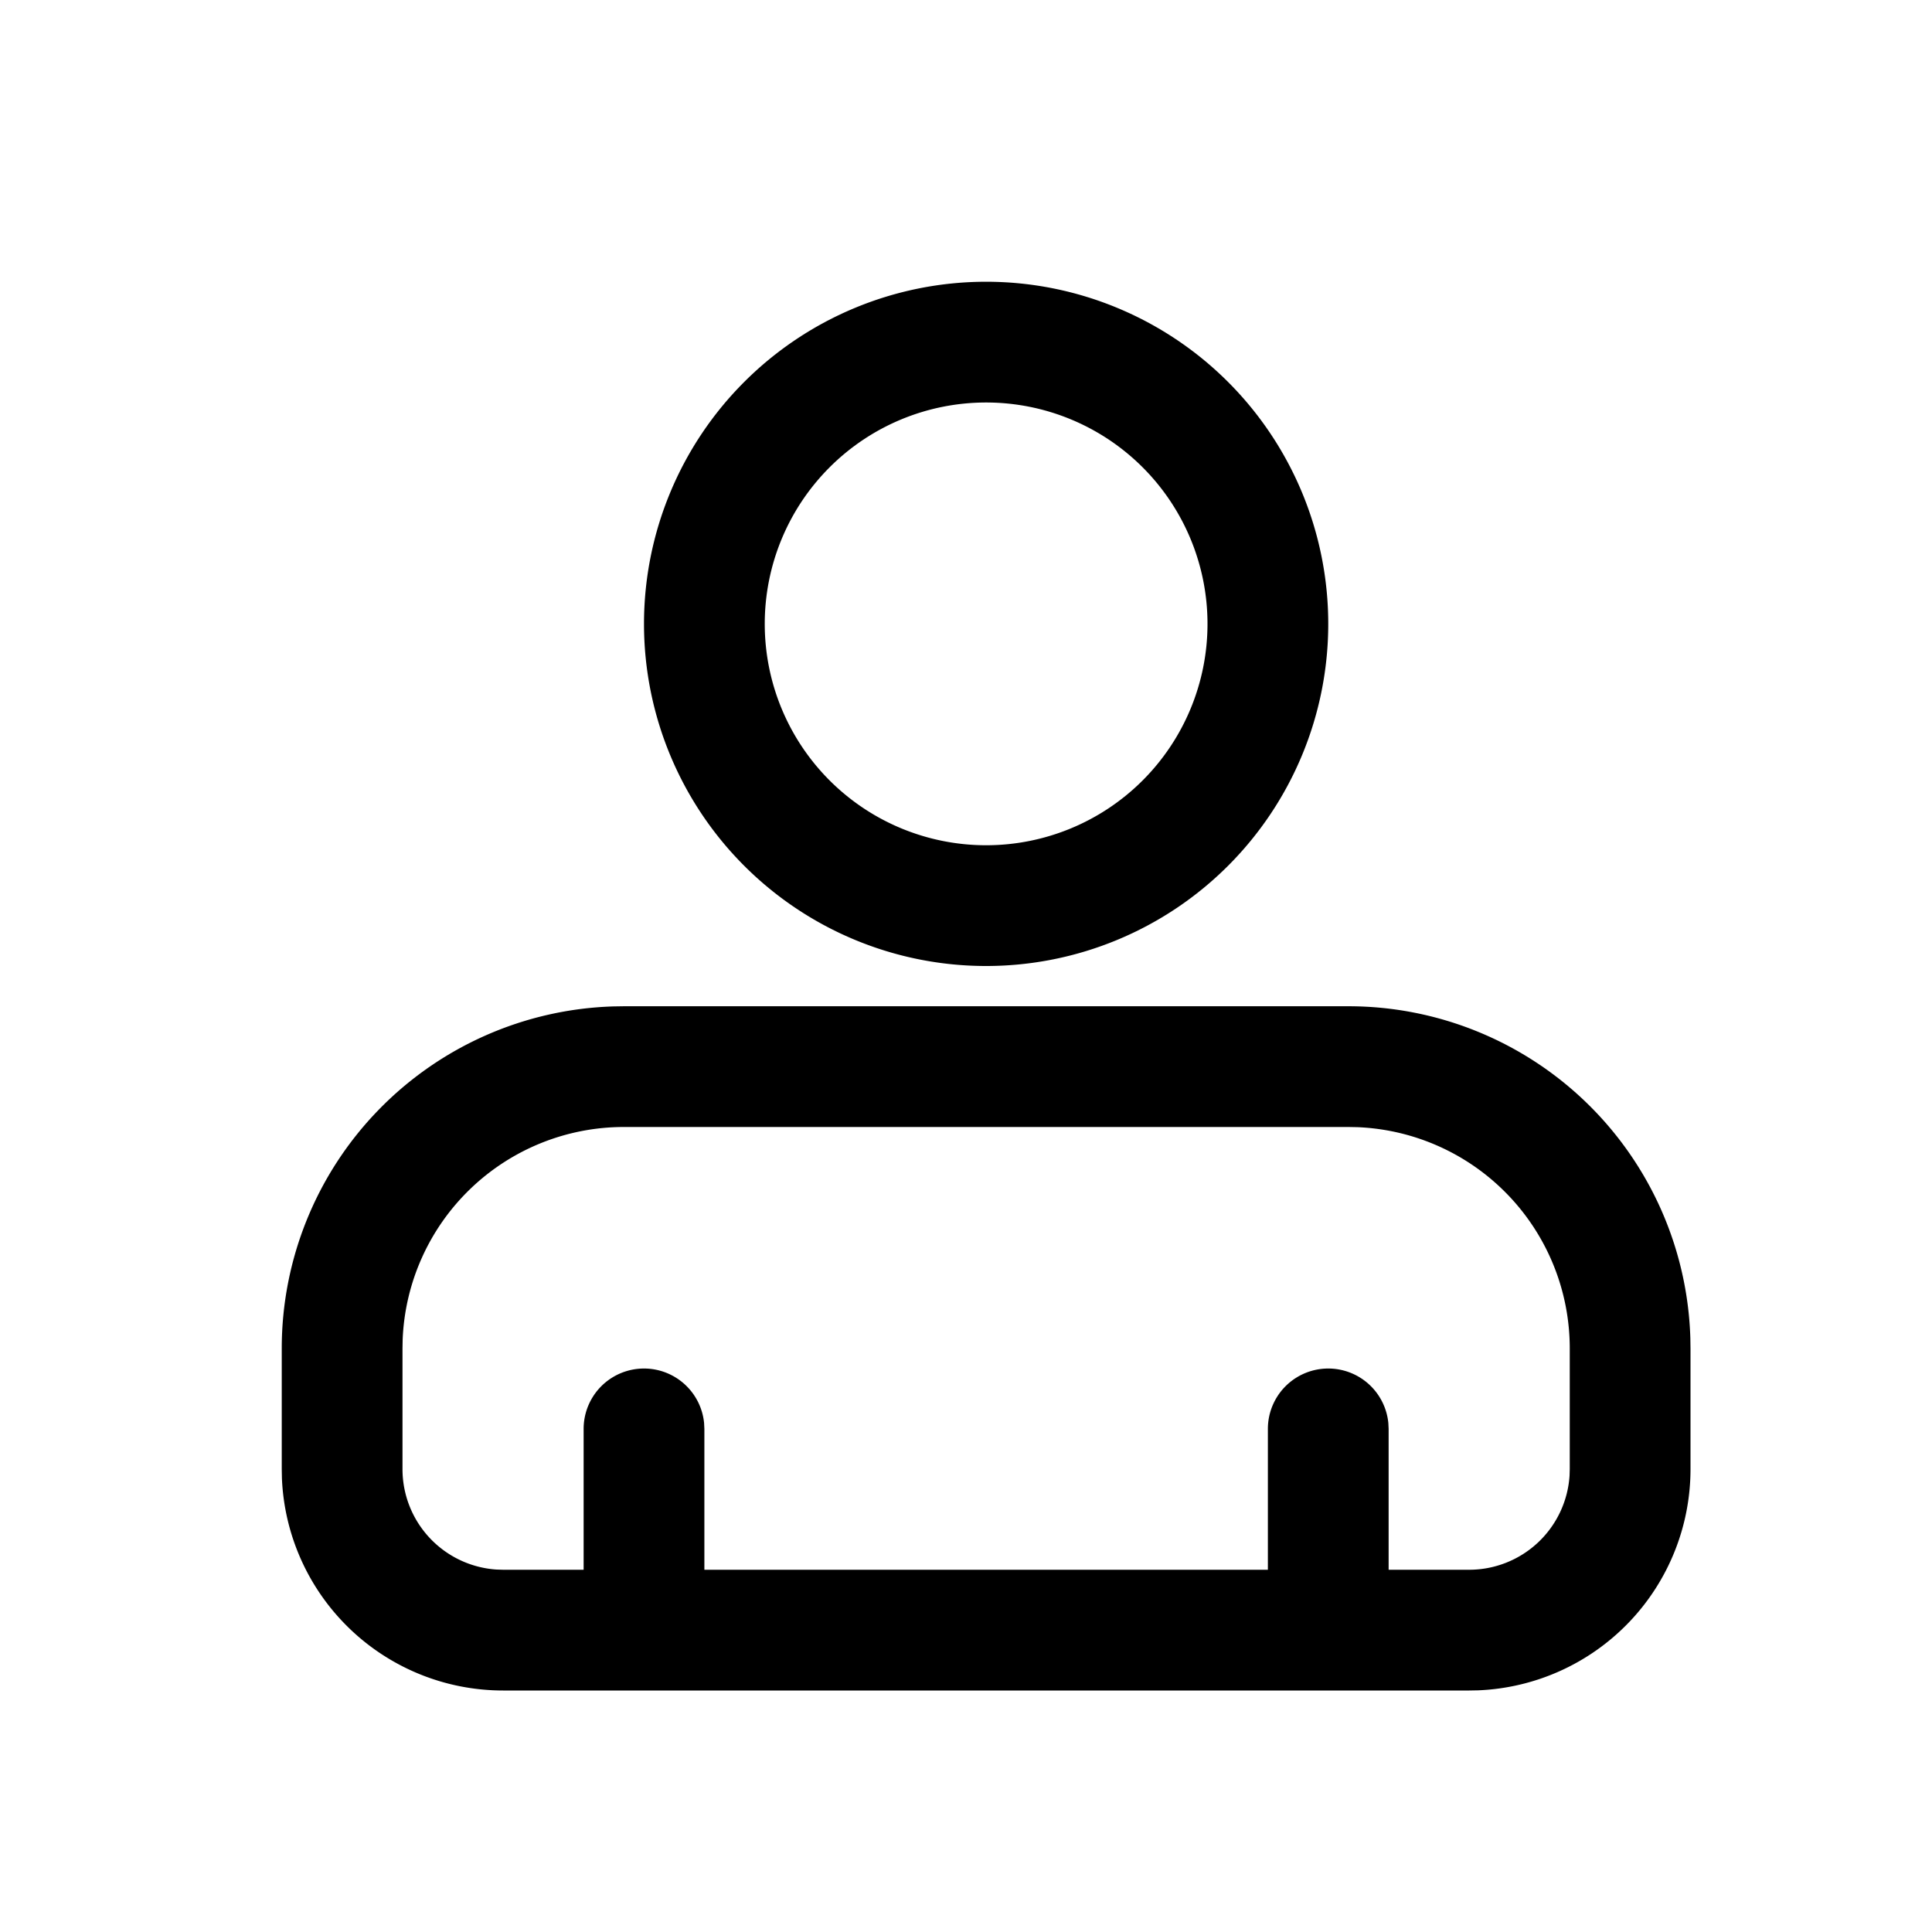 <svg t="1619778876850" class="icon" viewBox="0 0 1024 1024" version="1.1" xmlns="http://www.w3.org/2000/svg" p-id="2387" width="200" height="200"><path d="M714.667 533.333a181.333 181.333 0 0 1 181.248 175.893L896 714.667v64a117.333 117.333 0 0 1-112.619 117.248L778.667 896h-512a117.333 117.333 0 0 1-117.248-112.619L149.333 778.667v-64a181.333 181.333 0 0 1 175.893-181.248L330.667 533.333h384z m0 64h-384a117.333 117.333 0 0 0-117.248 112.619L213.333 714.667v64a53.333 53.333 0 0 0 49.835 53.227L266.667 832h42.667v-74.667a32 32 0 0 1 63.851-3.072l0.149 3.072V832h298.667v-74.667a32 32 0 0 1 63.851-3.072l0.149 3.072V832h42.667a53.333 53.333 0 0 0 53.227-49.835L832 778.667v-64a117.333 117.333 0 0 0-112.619-117.248L714.667 597.333z m-192-448a181.333 181.333 0 1 1 0 362.667 181.333 181.333 0 0 1 0-362.667z m0 64a117.333 117.333 0 1 0 0 234.667 117.333 117.333 0 0 0 0-234.667z" p-id="2388"></path></svg>